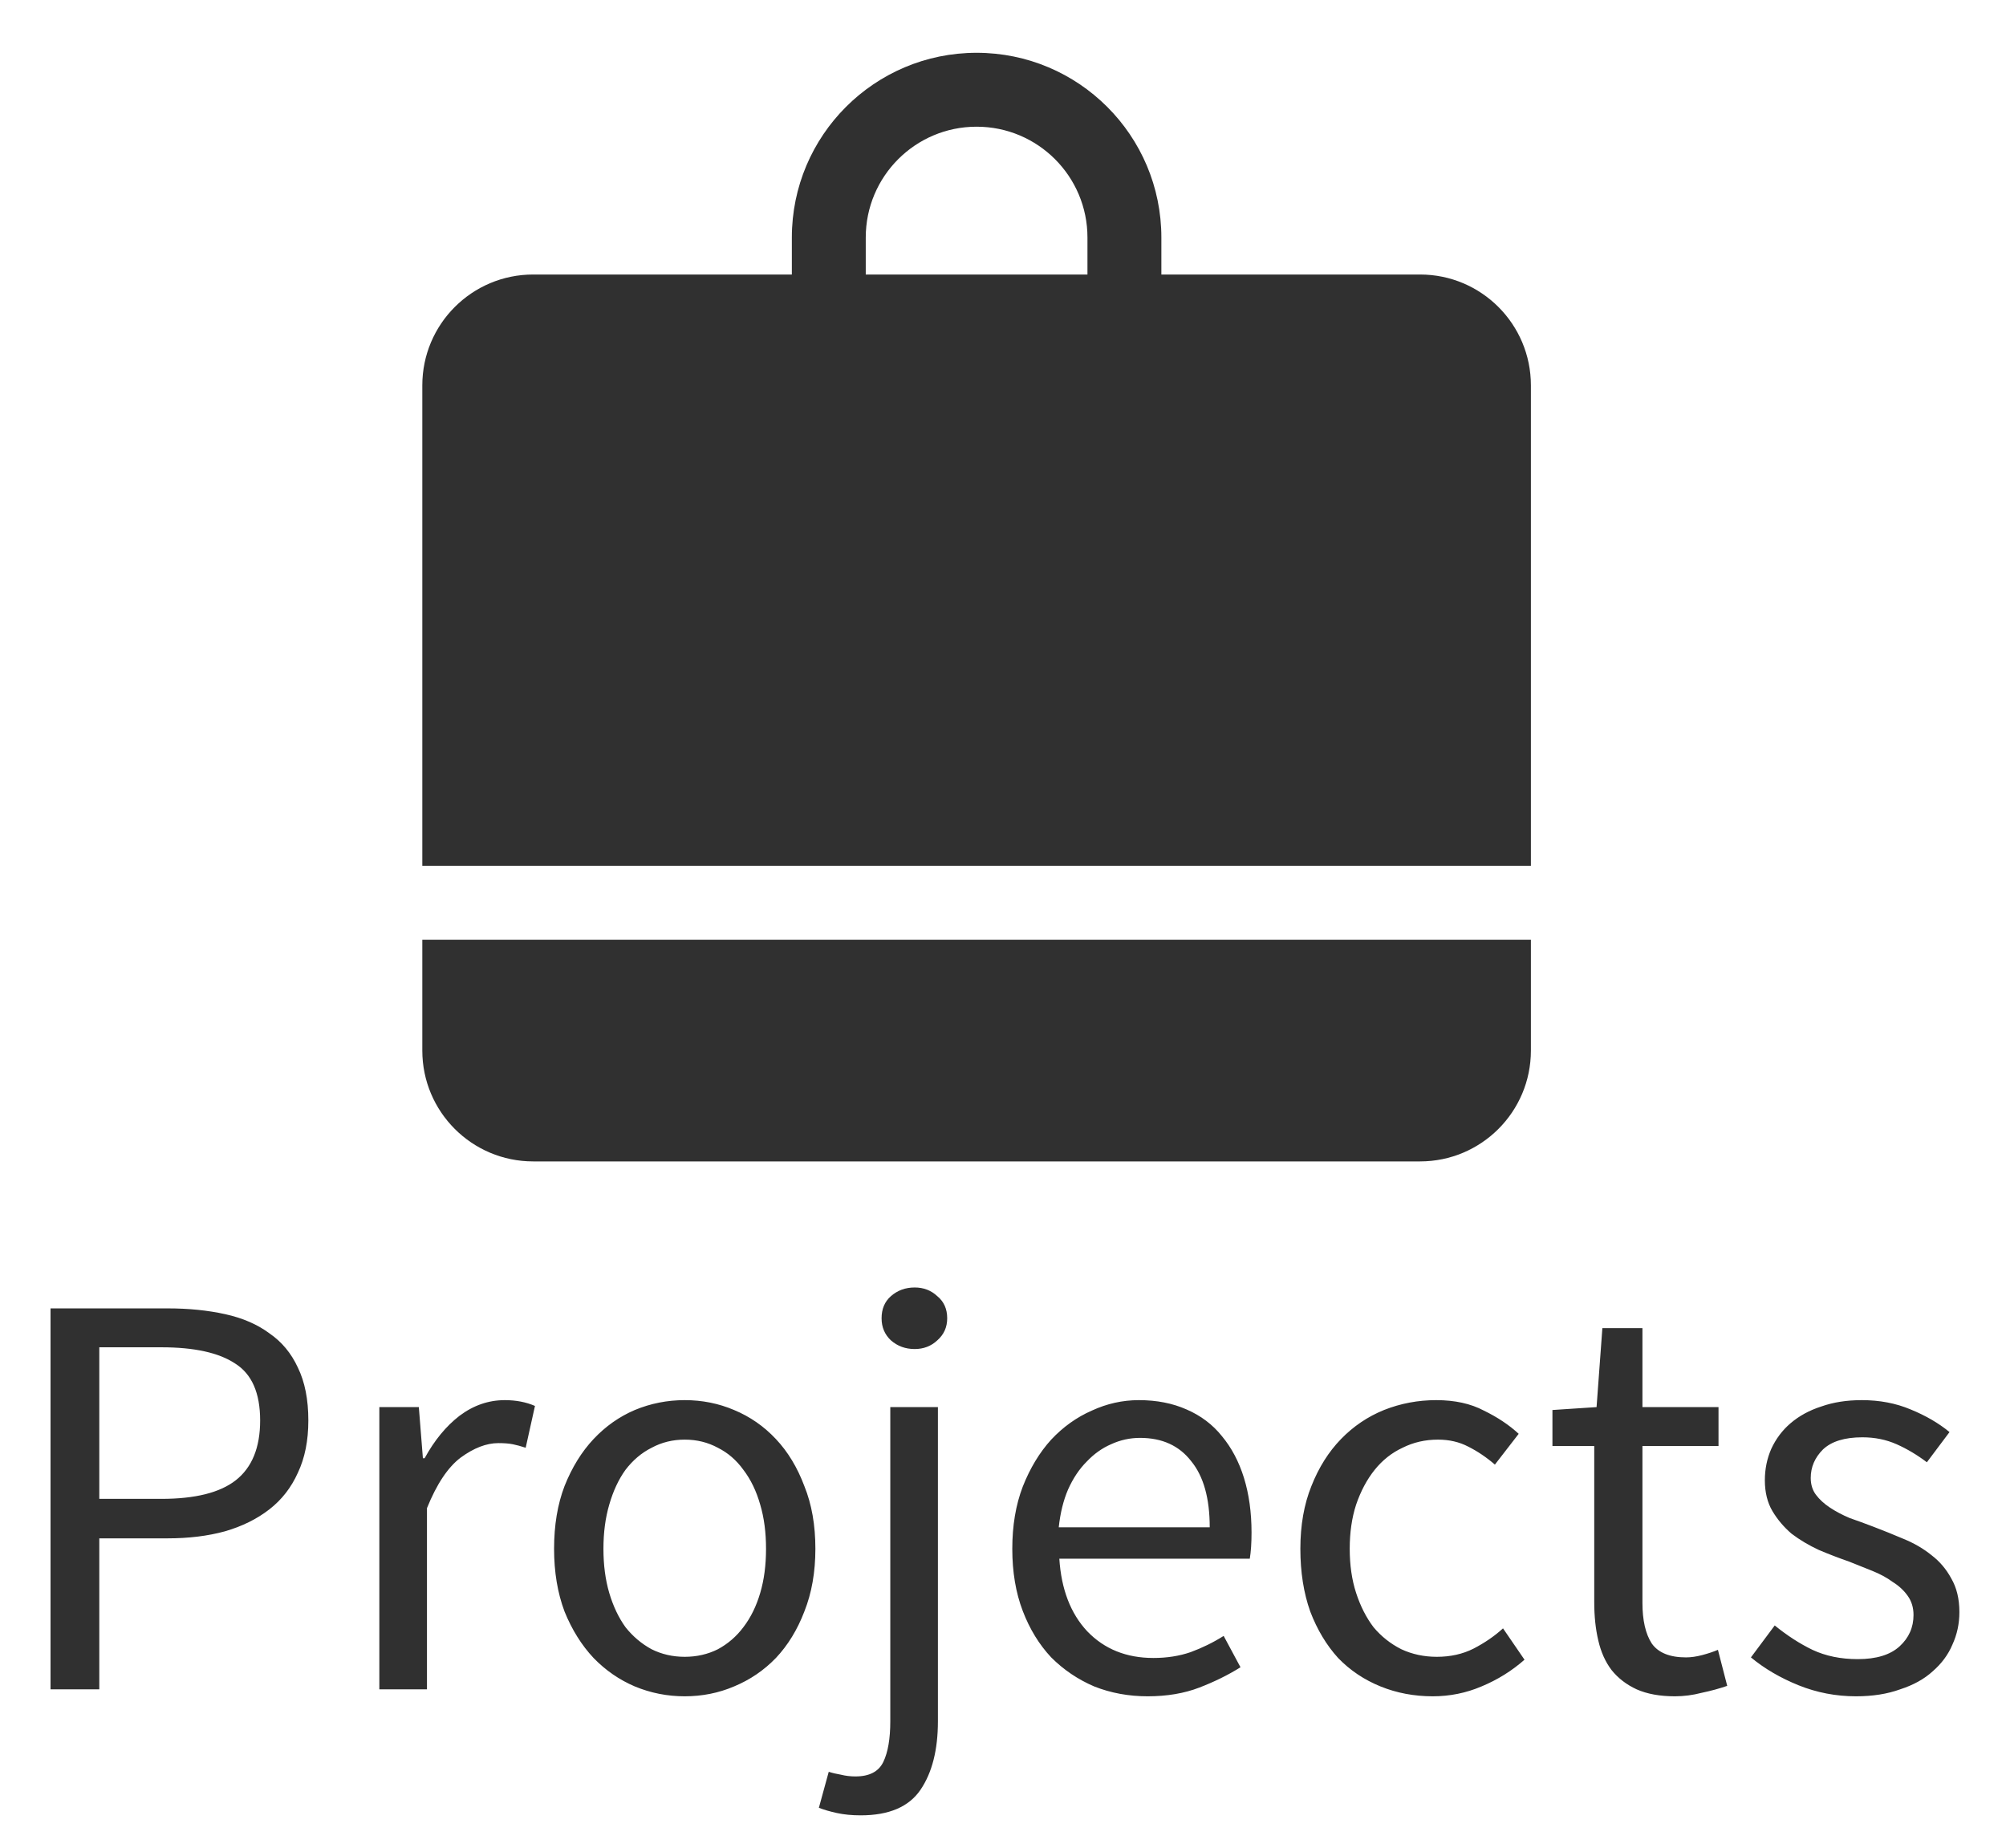 <svg width="38" height="35" viewBox="0 0 38 35" fill="none" xmlns="http://www.w3.org/2000/svg">
<path d="M0.957 24.784H3.179C3.575 24.784 3.938 24.821 4.268 24.894C4.598 24.967 4.877 25.088 5.104 25.257C5.339 25.418 5.518 25.635 5.643 25.906C5.775 26.177 5.841 26.511 5.841 26.907C5.841 27.288 5.775 27.618 5.643 27.897C5.518 28.176 5.339 28.407 5.104 28.59C4.869 28.773 4.587 28.913 4.257 29.008C3.934 29.096 3.575 29.14 3.179 29.14H1.881V32H0.957V24.784ZM3.058 28.392C3.696 28.392 4.165 28.275 4.466 28.04C4.774 27.798 4.928 27.42 4.928 26.907C4.928 26.386 4.77 26.027 4.455 25.829C4.147 25.624 3.681 25.521 3.058 25.521H1.881V28.392H3.058ZM7.186 26.654H7.934L8.011 27.622H8.044C8.228 27.285 8.448 27.017 8.704 26.819C8.968 26.621 9.254 26.522 9.562 26.522C9.775 26.522 9.966 26.559 10.134 26.632L9.958 27.424C9.87 27.395 9.79 27.373 9.716 27.358C9.643 27.343 9.551 27.336 9.441 27.336C9.214 27.336 8.976 27.428 8.726 27.611C8.484 27.794 8.272 28.113 8.088 28.568V32H7.186V26.654ZM10.496 29.338C10.496 28.891 10.562 28.495 10.694 28.15C10.834 27.798 11.017 27.501 11.244 27.259C11.472 27.017 11.732 26.834 12.025 26.709C12.326 26.584 12.641 26.522 12.971 26.522C13.301 26.522 13.613 26.584 13.906 26.709C14.207 26.834 14.471 27.017 14.698 27.259C14.926 27.501 15.105 27.798 15.237 28.15C15.377 28.495 15.446 28.891 15.446 29.338C15.446 29.778 15.377 30.174 15.237 30.526C15.105 30.871 14.926 31.164 14.698 31.406C14.471 31.641 14.207 31.82 13.906 31.945C13.613 32.07 13.301 32.132 12.971 32.132C12.641 32.132 12.326 32.07 12.025 31.945C11.732 31.82 11.472 31.641 11.244 31.406C11.017 31.164 10.834 30.871 10.694 30.526C10.562 30.174 10.496 29.778 10.496 29.338ZM11.431 29.338C11.431 29.646 11.468 29.925 11.541 30.174C11.615 30.423 11.717 30.64 11.849 30.823C11.989 30.999 12.154 31.138 12.344 31.241C12.535 31.336 12.744 31.384 12.971 31.384C13.199 31.384 13.408 31.336 13.598 31.241C13.789 31.138 13.95 30.999 14.082 30.823C14.222 30.64 14.328 30.423 14.401 30.174C14.475 29.925 14.511 29.646 14.511 29.338C14.511 29.03 14.475 28.751 14.401 28.502C14.328 28.245 14.222 28.025 14.082 27.842C13.95 27.659 13.789 27.519 13.598 27.424C13.408 27.321 13.199 27.27 12.971 27.27C12.744 27.27 12.535 27.321 12.344 27.424C12.154 27.519 11.989 27.659 11.849 27.842C11.717 28.025 11.615 28.245 11.541 28.502C11.468 28.751 11.431 29.03 11.431 29.338ZM16.865 26.654H17.767V32.605C17.767 33.148 17.657 33.58 17.437 33.903C17.217 34.226 16.84 34.387 16.304 34.387C16.136 34.387 15.985 34.372 15.853 34.343C15.721 34.314 15.607 34.281 15.512 34.244L15.699 33.562C15.765 33.584 15.842 33.602 15.93 33.617C16.018 33.639 16.11 33.65 16.205 33.65C16.469 33.65 16.645 33.558 16.733 33.375C16.821 33.192 16.865 32.935 16.865 32.605V26.654ZM17.327 25.554C17.151 25.554 17.001 25.499 16.876 25.389C16.759 25.279 16.7 25.14 16.7 24.971C16.7 24.795 16.759 24.656 16.876 24.553C17.001 24.443 17.151 24.388 17.327 24.388C17.496 24.388 17.639 24.443 17.756 24.553C17.881 24.656 17.943 24.795 17.943 24.971C17.943 25.14 17.881 25.279 17.756 25.389C17.639 25.499 17.496 25.554 17.327 25.554ZM19.176 29.338C19.176 28.898 19.242 28.506 19.374 28.161C19.513 27.809 19.693 27.512 19.913 27.27C20.14 27.028 20.397 26.845 20.683 26.72C20.969 26.588 21.266 26.522 21.574 26.522C21.911 26.522 22.212 26.581 22.476 26.698C22.747 26.815 22.971 26.984 23.147 27.204C23.33 27.424 23.47 27.688 23.565 27.996C23.66 28.304 23.708 28.649 23.708 29.03C23.708 29.228 23.697 29.393 23.675 29.525H20.067C20.104 30.104 20.28 30.563 20.595 30.9C20.918 31.237 21.336 31.406 21.849 31.406C22.106 31.406 22.34 31.369 22.553 31.296C22.773 31.215 22.982 31.113 23.18 30.988L23.499 31.582C23.264 31.729 23.004 31.857 22.718 31.967C22.432 32.077 22.106 32.132 21.739 32.132C21.38 32.132 21.042 32.07 20.727 31.945C20.419 31.813 20.148 31.63 19.913 31.395C19.686 31.153 19.506 30.86 19.374 30.515C19.242 30.17 19.176 29.778 19.176 29.338ZM22.916 28.931C22.916 28.381 22.799 27.963 22.564 27.677C22.337 27.384 22.014 27.237 21.596 27.237C21.405 27.237 21.222 27.277 21.046 27.358C20.877 27.431 20.723 27.541 20.584 27.688C20.445 27.827 20.327 28.003 20.232 28.216C20.144 28.421 20.085 28.66 20.056 28.931H22.916ZM24.633 29.338C24.633 28.891 24.703 28.495 24.842 28.15C24.981 27.798 25.168 27.501 25.403 27.259C25.638 27.017 25.909 26.834 26.217 26.709C26.532 26.584 26.862 26.522 27.207 26.522C27.559 26.522 27.86 26.588 28.109 26.72C28.366 26.845 28.586 26.991 28.769 27.16L28.318 27.743C28.157 27.604 27.988 27.49 27.812 27.402C27.643 27.314 27.453 27.27 27.24 27.27C26.998 27.27 26.774 27.321 26.569 27.424C26.364 27.519 26.188 27.659 26.041 27.842C25.894 28.025 25.777 28.245 25.689 28.502C25.608 28.751 25.568 29.03 25.568 29.338C25.568 29.646 25.608 29.925 25.689 30.174C25.77 30.423 25.88 30.64 26.019 30.823C26.166 30.999 26.342 31.138 26.547 31.241C26.752 31.336 26.976 31.384 27.218 31.384C27.475 31.384 27.706 31.333 27.911 31.23C28.124 31.12 28.311 30.992 28.472 30.845L28.879 31.439C28.637 31.652 28.366 31.82 28.065 31.945C27.772 32.07 27.464 32.132 27.141 32.132C26.789 32.132 26.459 32.07 26.151 31.945C25.843 31.82 25.575 31.641 25.348 31.406C25.128 31.164 24.952 30.871 24.82 30.526C24.695 30.174 24.633 29.778 24.633 29.338ZM30.2 27.391H29.408V26.709L30.244 26.654L30.354 25.158H31.113V26.654H32.554V27.391H31.113V30.361C31.113 30.691 31.171 30.948 31.289 31.131C31.413 31.307 31.63 31.395 31.938 31.395C32.033 31.395 32.136 31.38 32.246 31.351C32.356 31.322 32.455 31.289 32.543 31.252L32.719 31.934C32.572 31.985 32.411 32.029 32.235 32.066C32.066 32.11 31.897 32.132 31.729 32.132C31.443 32.132 31.201 32.088 31.003 32C30.812 31.912 30.654 31.791 30.53 31.637C30.412 31.483 30.328 31.296 30.277 31.076C30.225 30.856 30.2 30.614 30.2 30.35V27.391ZM33.619 30.79C33.854 30.981 34.092 31.135 34.334 31.252C34.584 31.369 34.87 31.428 35.192 31.428C35.544 31.428 35.808 31.347 35.984 31.186C36.16 31.025 36.248 30.827 36.248 30.592C36.248 30.453 36.212 30.332 36.138 30.229C36.065 30.126 35.97 30.038 35.852 29.965C35.742 29.884 35.614 29.815 35.467 29.756C35.321 29.697 35.174 29.639 35.027 29.58C34.837 29.514 34.646 29.441 34.455 29.36C34.265 29.272 34.092 29.169 33.938 29.052C33.792 28.927 33.671 28.784 33.575 28.623C33.48 28.462 33.432 28.267 33.432 28.04C33.432 27.827 33.473 27.629 33.553 27.446C33.641 27.255 33.762 27.094 33.916 26.962C34.078 26.823 34.272 26.716 34.499 26.643C34.727 26.562 34.983 26.522 35.269 26.522C35.607 26.522 35.915 26.581 36.193 26.698C36.479 26.815 36.725 26.958 36.93 27.127L36.501 27.699C36.318 27.56 36.127 27.446 35.929 27.358C35.731 27.27 35.515 27.226 35.28 27.226C34.943 27.226 34.694 27.303 34.532 27.457C34.378 27.611 34.301 27.791 34.301 27.996C34.301 28.121 34.334 28.227 34.4 28.315C34.466 28.403 34.554 28.484 34.664 28.557C34.774 28.63 34.899 28.696 35.038 28.755C35.185 28.806 35.335 28.861 35.489 28.92C35.68 28.993 35.871 29.07 36.061 29.151C36.259 29.232 36.435 29.334 36.589 29.459C36.743 29.576 36.868 29.723 36.963 29.899C37.066 30.075 37.117 30.288 37.117 30.537C37.117 30.757 37.073 30.962 36.985 31.153C36.905 31.344 36.78 31.512 36.611 31.659C36.45 31.806 36.245 31.919 35.995 32C35.753 32.088 35.475 32.132 35.159 32.132C34.778 32.132 34.415 32.062 34.07 31.923C33.726 31.784 33.425 31.608 33.168 31.395L33.619 30.79Z" fill="#303030"/>
<path fill-rule="evenodd" clip-rule="evenodd" d="M15 4.5V5.2H10.1C8.94 5.2 8 6.14 8 7.3V16.4H29V7.3C29 6.14 28.06 5.2 26.9 5.2H22V4.5C22 2.567 20.433 1 18.5 1C16.567 1 15 2.567 15 4.5ZM18.5 2.4C17.34 2.4 16.4 3.34 16.4 4.5V5.2H20.6V4.5C20.6 3.34 19.66 2.4 18.5 2.4Z" fill="#303030"/>
<path d="M29 17.8H8V19.9C8 21.06 8.94 22 10.1 22H26.9C28.06 22 29 21.06 29 19.9V17.8Z" fill="#303030"/>
</svg>
